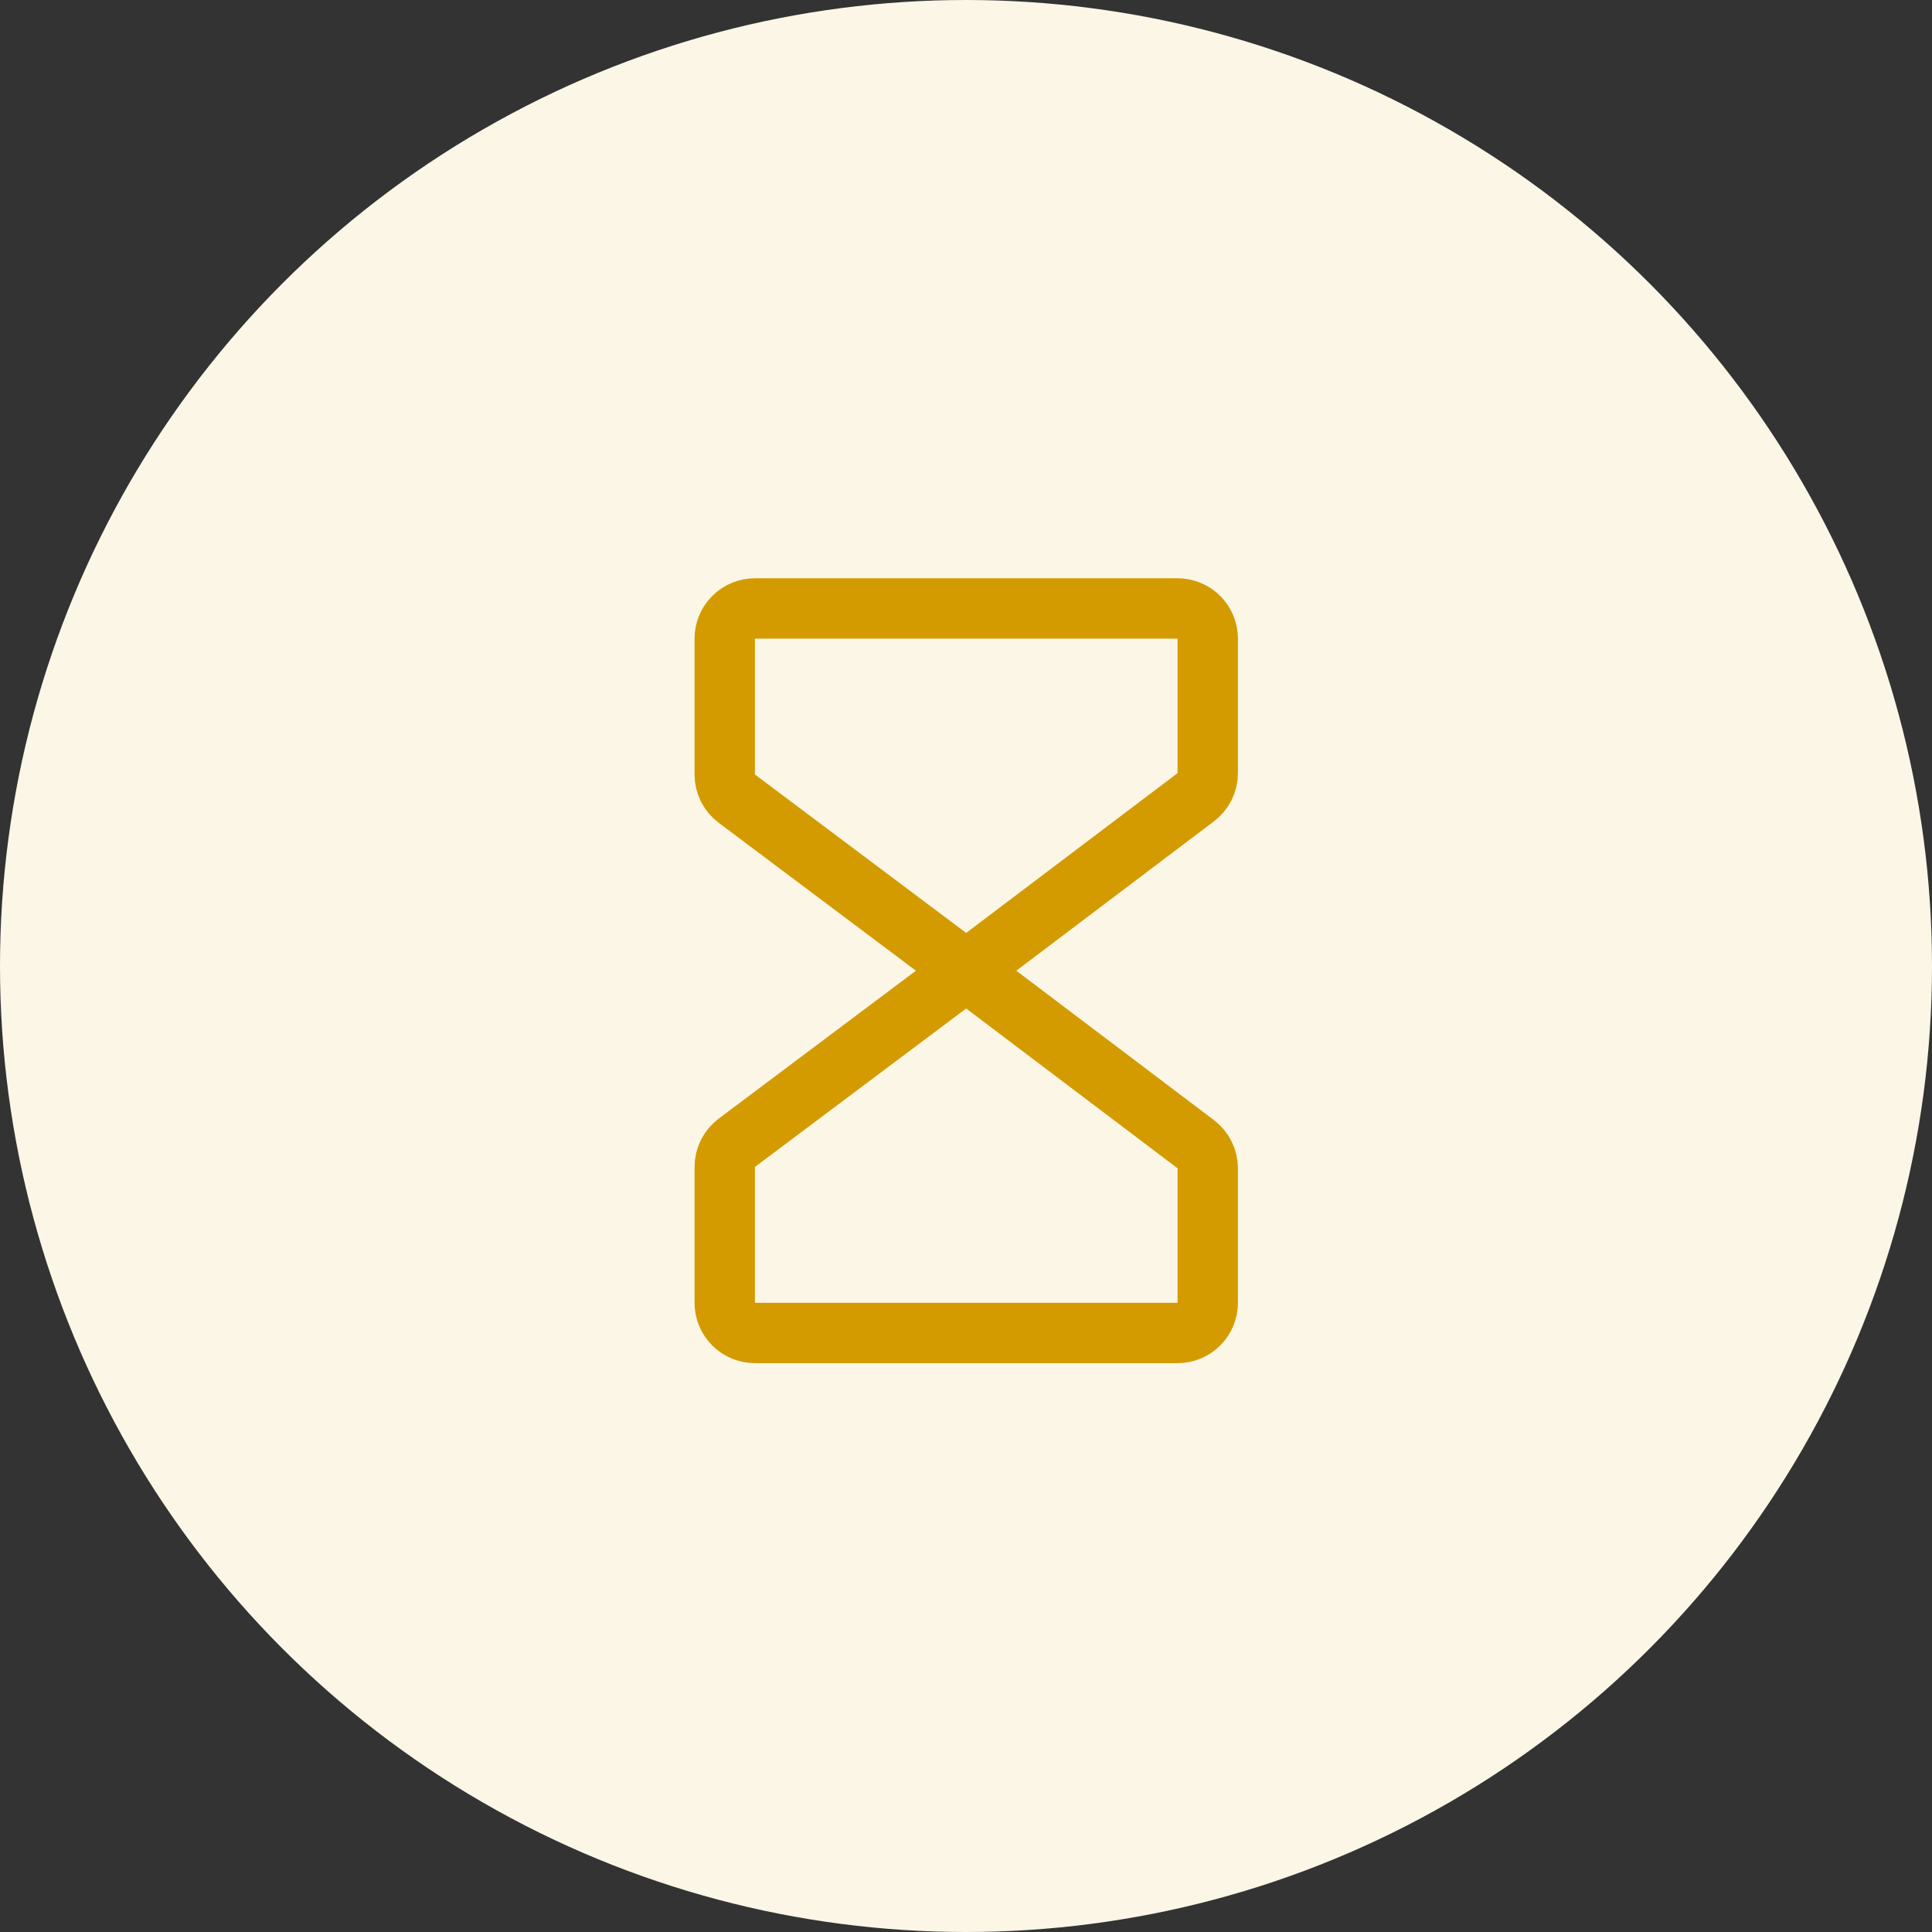 <svg width="64" height="64" viewBox="0 0 64 64" fill="none" xmlns="http://www.w3.org/2000/svg">
    <rect x="0" y="0" width="64" height="64" fill="#333333" stroke="none"/>
    <circle cx="32" cy="32" r="32" fill="#FBF6E6"/>
    <path d="M32.008 32.156L24.408 26.456C24.284 26.363 24.183 26.242 24.113 26.104C24.044 25.965 24.008 25.811 24.008 25.656V21.156C24.008 20.891 24.113 20.637 24.301 20.449C24.488 20.262 24.743 20.156 25.008 20.156H39.008C39.273 20.156 39.527 20.262 39.715 20.449C39.903 20.637 40.008 20.891 40.008 21.156V25.611C40.008 25.766 39.972 25.919 39.903 26.057C39.834 26.195 39.734 26.316 39.611 26.409L32.008 32.156Z" stroke="#D39B00" stroke-width="2" stroke-linecap="round" stroke-linejoin="round"/>
    <path d="M32.008 32.156L24.408 37.856C24.284 37.949 24.183 38.07 24.113 38.209C24.044 38.348 24.008 38.501 24.008 38.656V43.156C24.008 43.422 24.113 43.676 24.301 43.863C24.488 44.051 24.743 44.156 25.008 44.156H39.008C39.273 44.156 39.527 44.051 39.715 43.863C39.903 43.676 40.008 43.422 40.008 43.156V38.701C40.008 38.547 39.972 38.394 39.903 38.256C39.834 38.117 39.734 37.997 39.611 37.903L32.008 32.156Z" stroke="#D39B00" stroke-width="2" stroke-linecap="round" stroke-linejoin="round"/>
</svg>